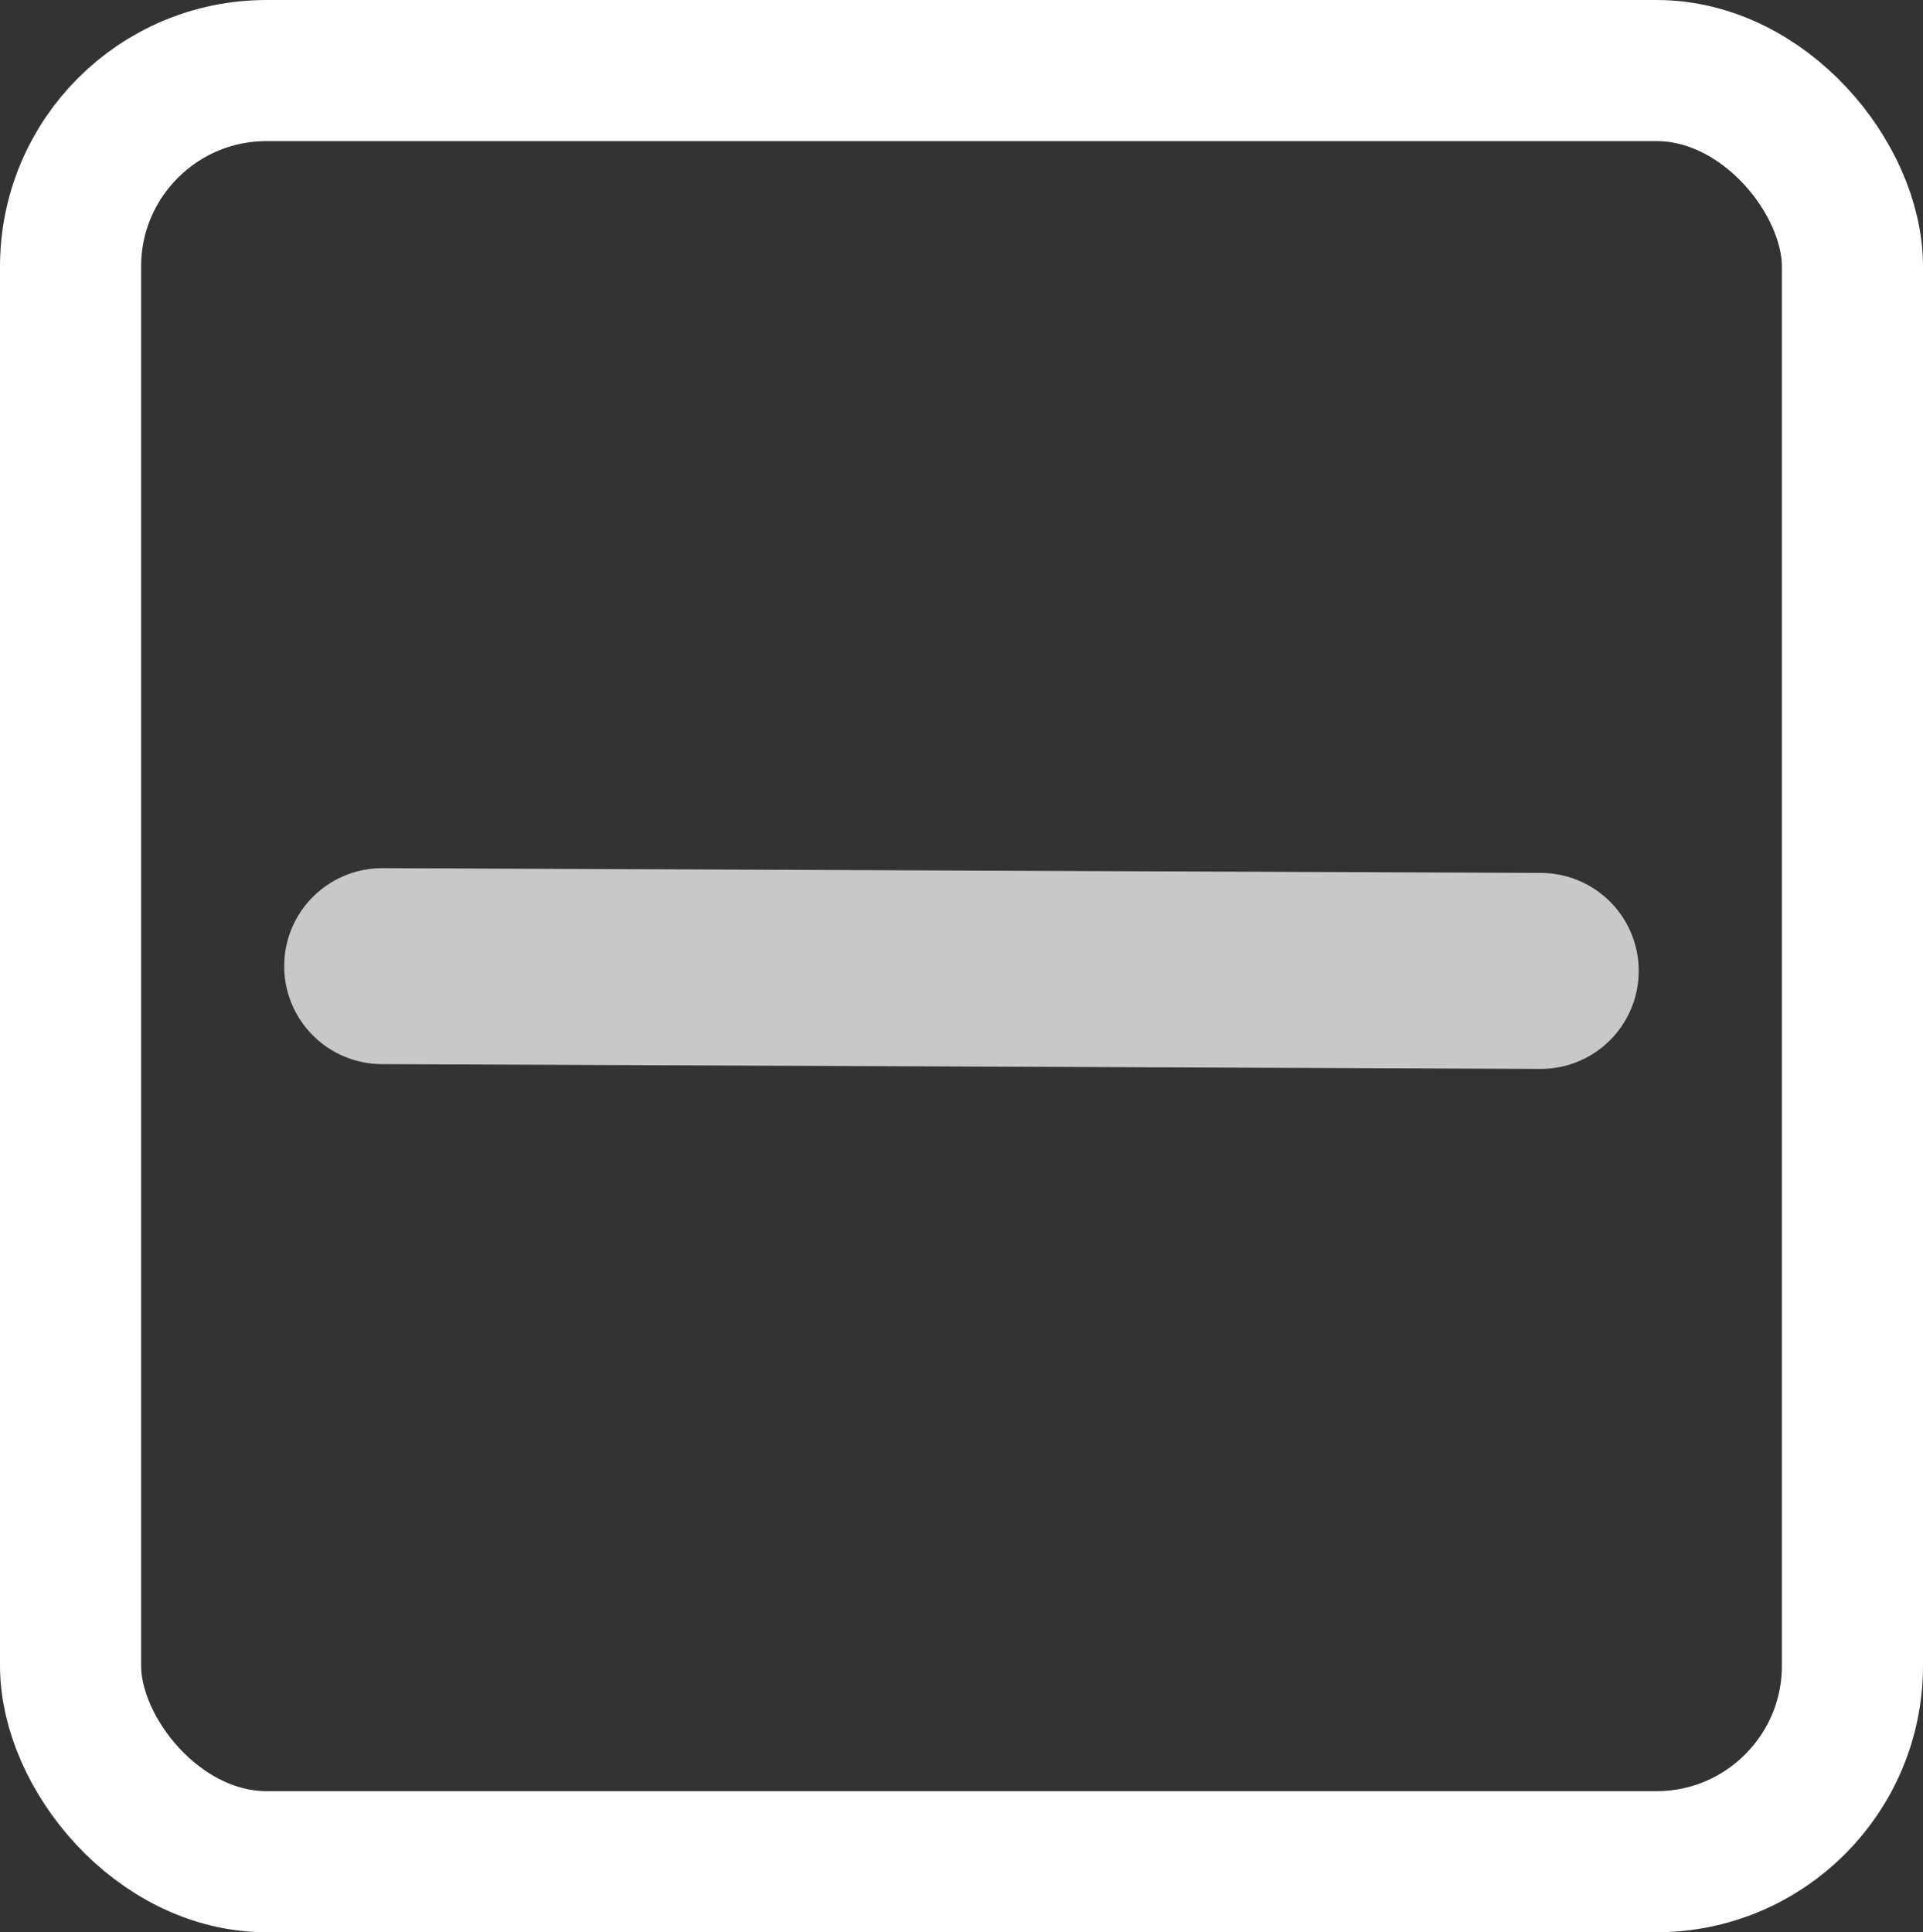 <svg version="1.1" viewBox="0 0 490.57 492.99" xmlns="http://www.w3.org/2000/svg"><rect x="0" y="0" width="490.57" height="492.99" fill="#333333" stroke="none"/><rect x="18" y="18" width="454.57" height="456.99" rx="50" ry="50" fill="none" stroke="#fff" stroke-linecap="round" stroke-linejoin="round" stroke-width="36"/><path d="m97.5 246.5 295.55 1.219" fill="none" stroke="#c8c8c8" stroke-linecap="round" stroke-width="50"/></svg>
